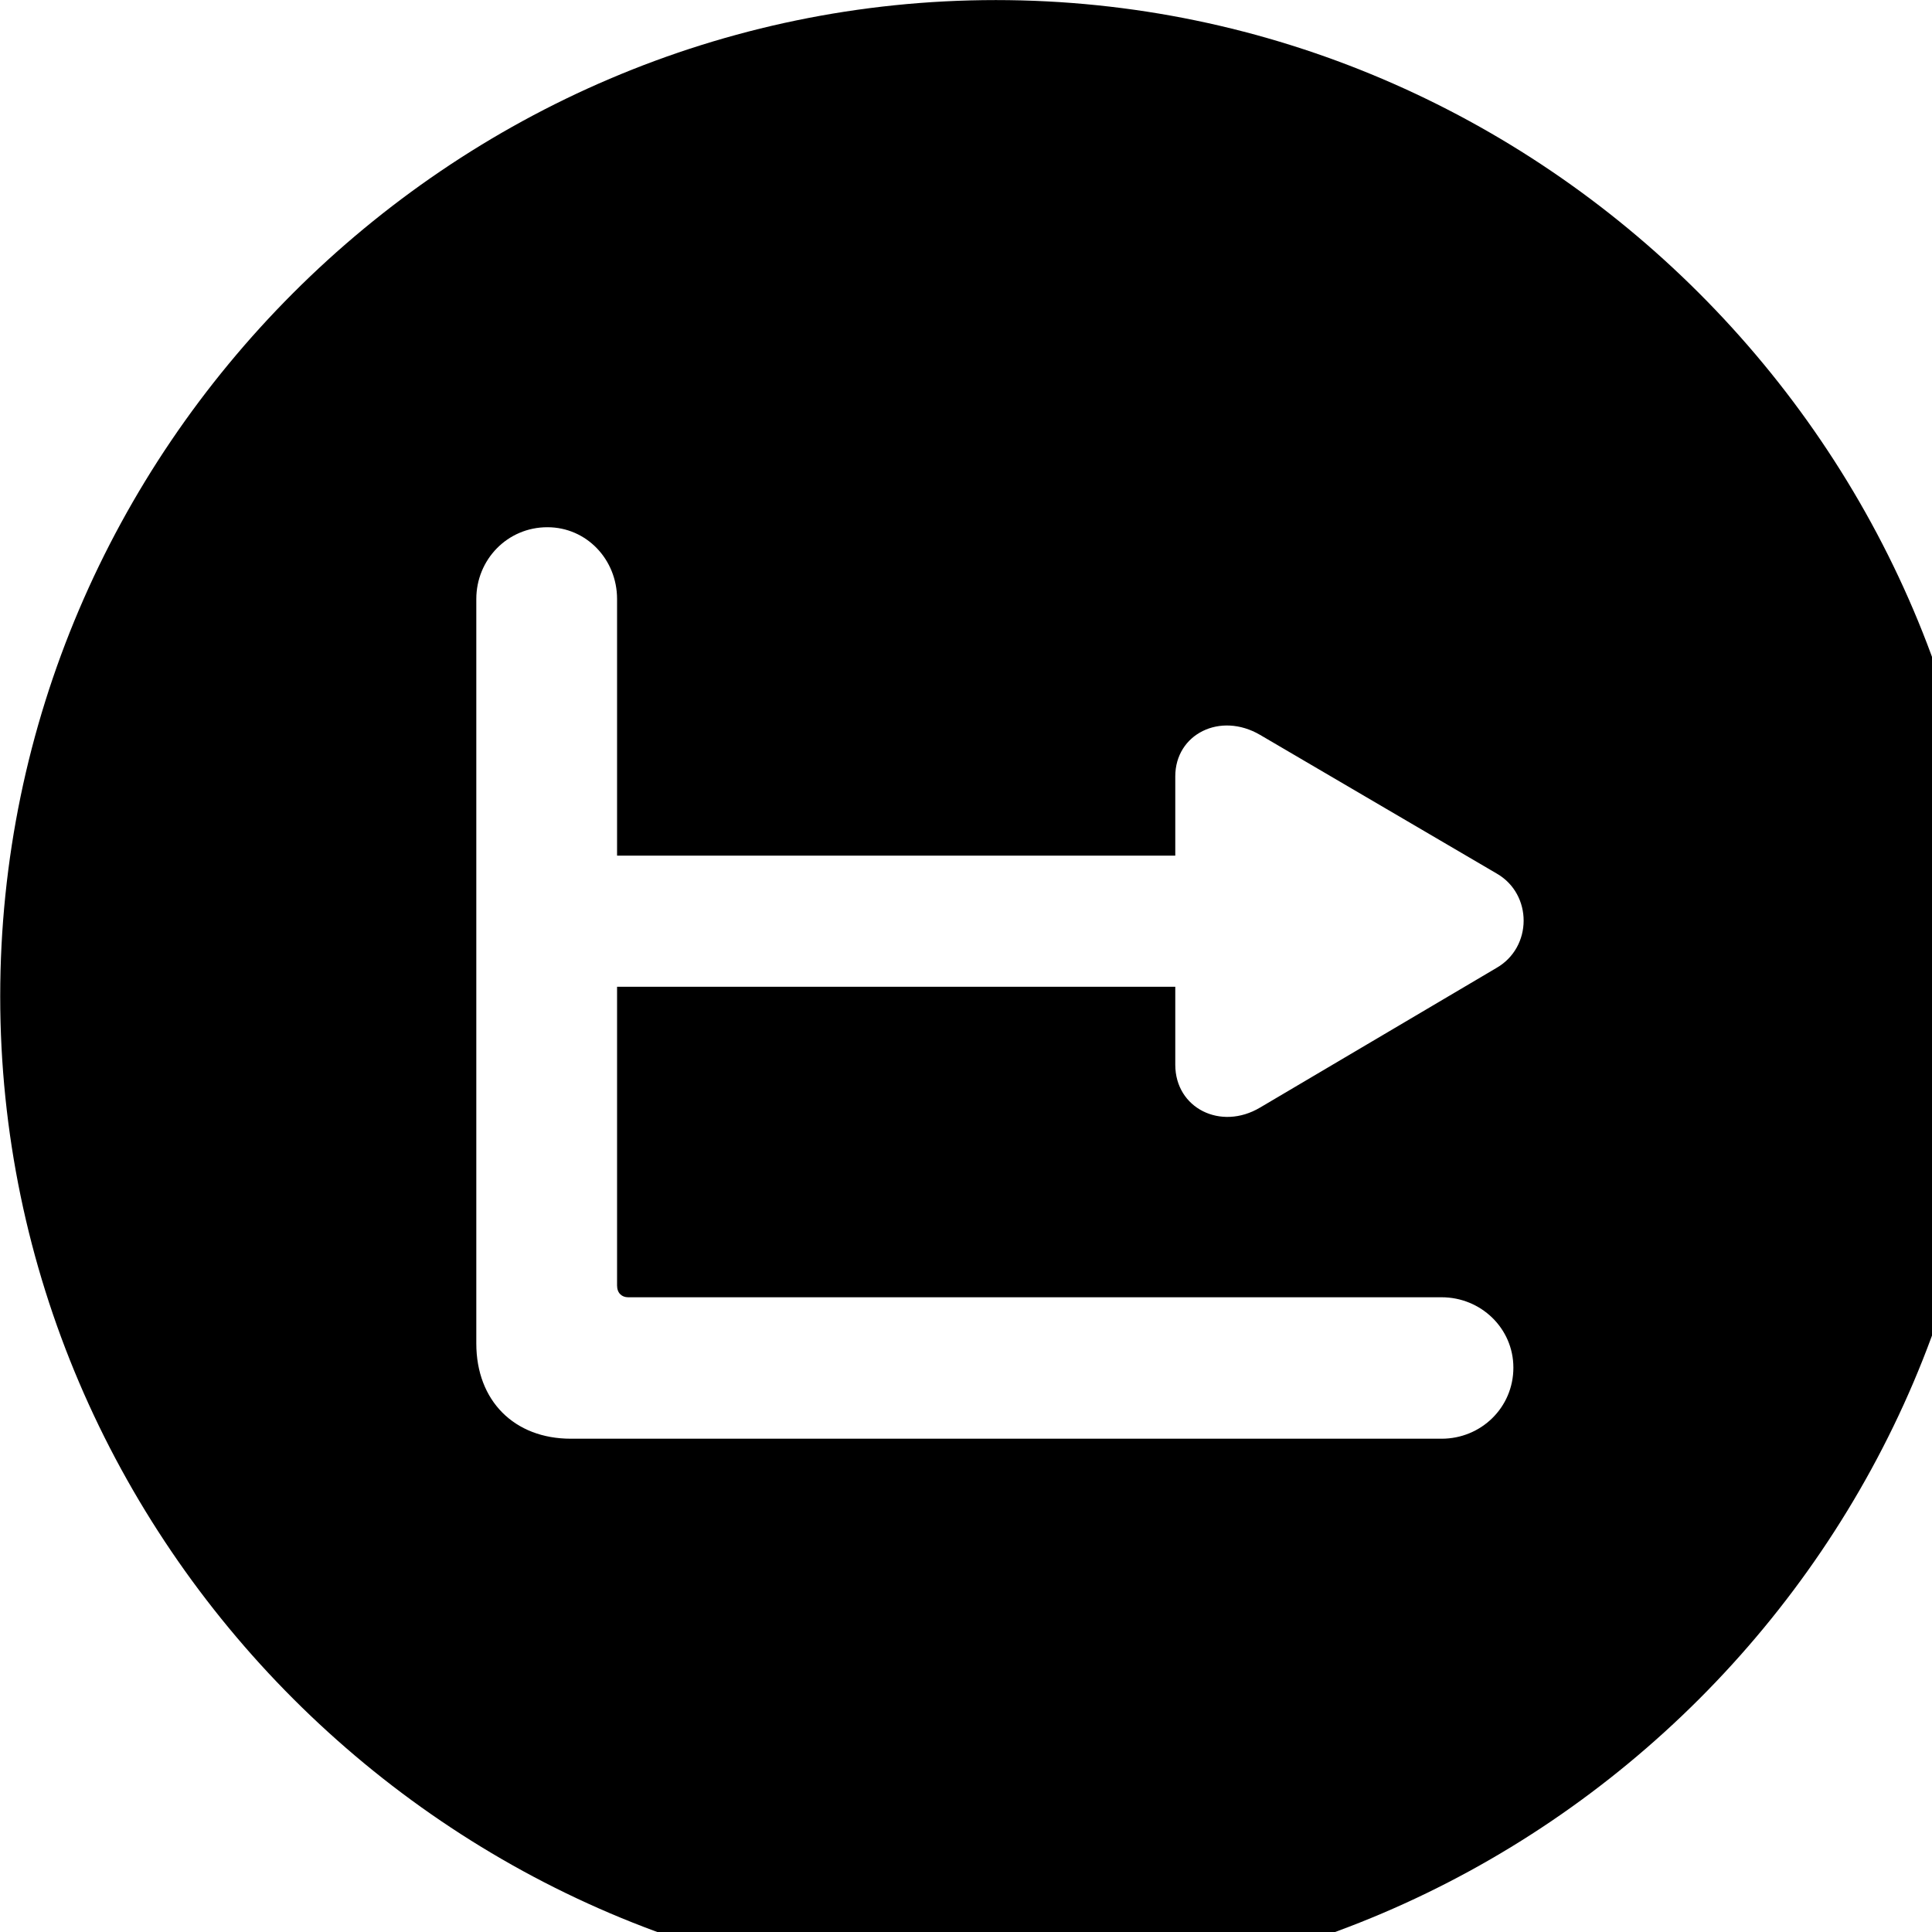 <svg xmlns="http://www.w3.org/2000/svg" viewBox="0 0 28 28" width="28" height="28">
  <path d="M14.433 28.871C22.363 28.871 28.873 22.351 28.873 14.441C28.873 6.511 22.353 0.001 14.433 0.001C6.513 0.001 0.003 6.511 0.003 14.441C0.003 22.351 6.523 28.871 14.433 28.871ZM8.273 20.851C7.453 20.851 6.903 20.301 6.903 19.471V8.681C6.903 8.111 7.353 7.641 7.933 7.641C8.503 7.641 8.943 8.111 8.943 8.681V12.401H17.033V11.251C17.033 10.641 17.683 10.311 18.263 10.651L21.693 12.661C22.213 12.961 22.213 13.731 21.683 14.031L18.263 16.051C17.693 16.391 17.033 16.061 17.033 15.431V14.301H8.943V18.631C8.943 18.741 9.013 18.801 9.103 18.801H20.893C21.463 18.801 21.933 19.251 21.933 19.821C21.933 20.401 21.463 20.851 20.893 20.851Z" />
</svg>